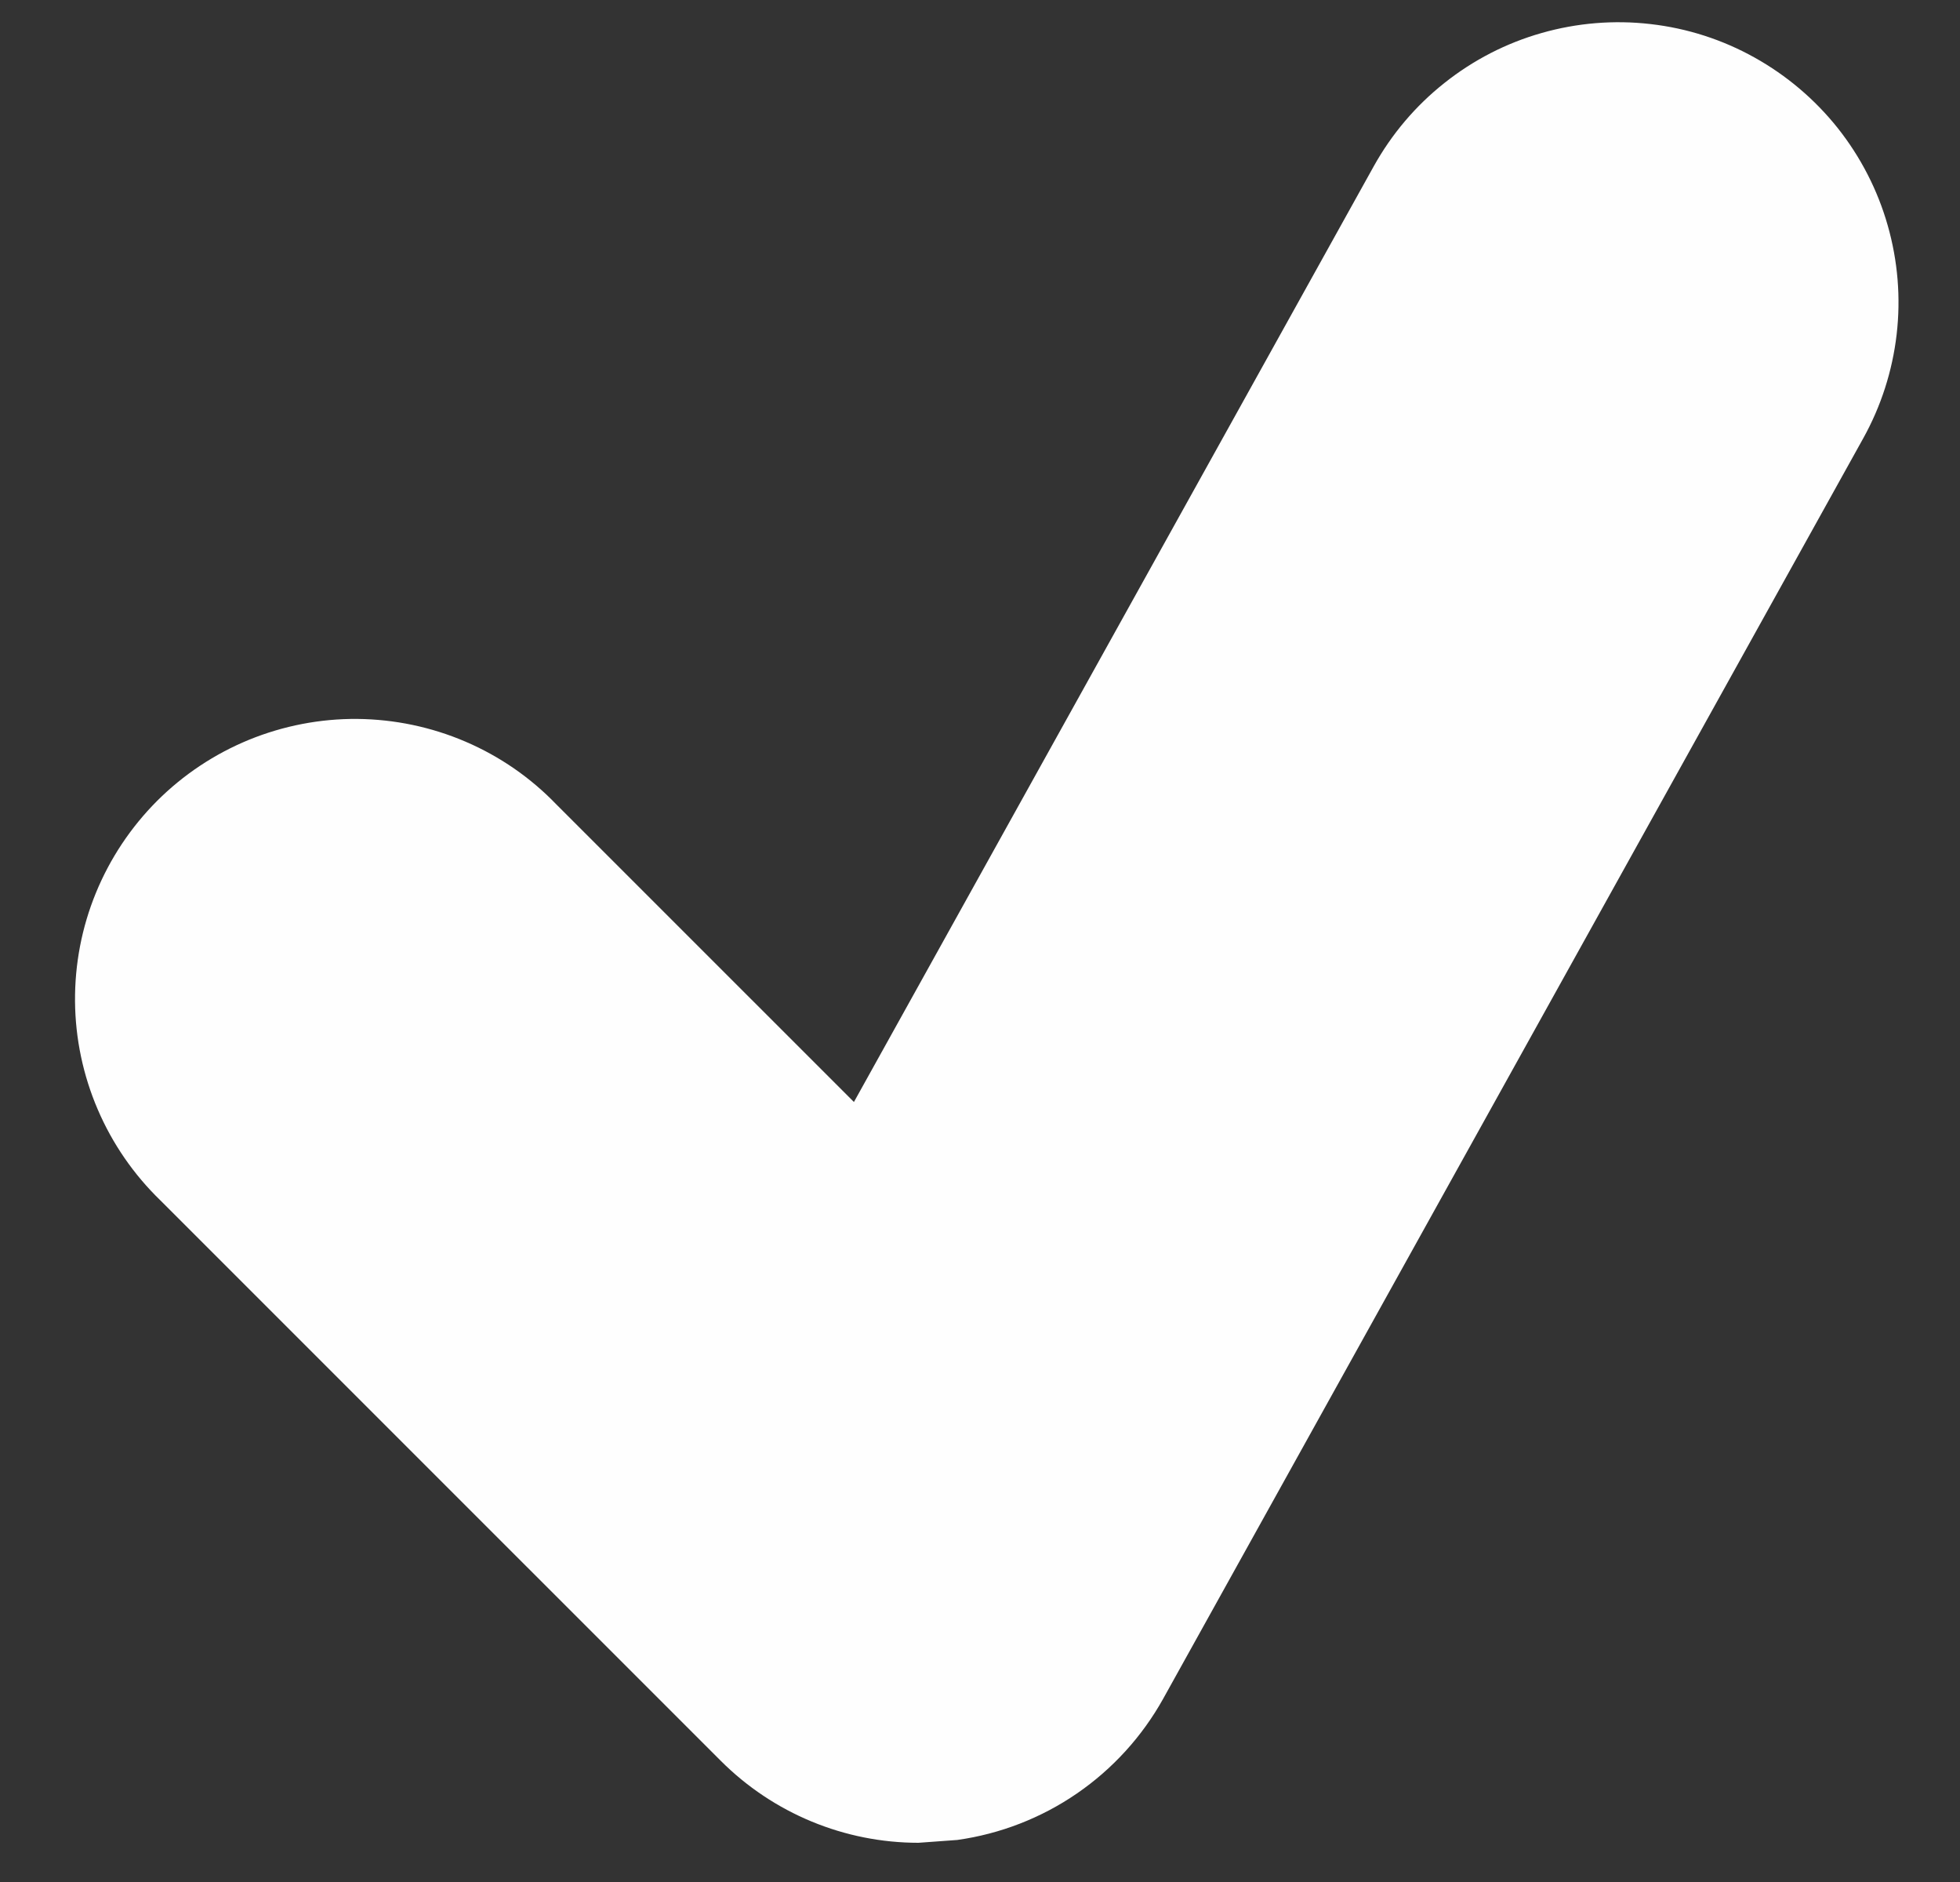 <svg width="25" height="24" viewBox="0 0 25 24" fill="none" xmlns="http://www.w3.org/2000/svg">
<rect x="0" y="0" width="25" height="24" fill="#333333" stroke="none"/>
<path d="M22.38 0.734C21.97 0.505 21.519 0.36 21.053 0.307C20.587 0.253 20.114 0.292 19.663 0.421C19.212 0.549 18.791 0.766 18.424 1.058C18.056 1.349 17.75 1.711 17.522 2.121L10.892 14.053L7.097 10.259C6.768 9.917 6.374 9.645 5.938 9.458C5.502 9.271 5.034 9.173 4.559 9.168C4.085 9.164 3.615 9.255 3.176 9.434C2.737 9.614 2.338 9.879 2.003 10.214C1.668 10.55 1.403 10.948 1.223 11.387C1.043 11.826 0.953 12.296 0.957 12.771C0.961 13.245 1.06 13.714 1.247 14.149C1.434 14.585 1.706 14.979 2.047 15.309L9.19 22.451C9.865 23.128 10.776 23.5 11.715 23.5L12.21 23.464C12.757 23.387 13.279 23.185 13.735 22.872C14.191 22.559 14.568 22.145 14.837 21.662L23.765 5.591C23.993 5.181 24.138 4.73 24.192 4.264C24.246 3.798 24.207 3.326 24.078 2.875C23.95 2.424 23.733 2.003 23.442 1.635C23.15 1.268 22.789 0.962 22.38 0.734Z" fill="#FEFEFE"/>
</svg>
